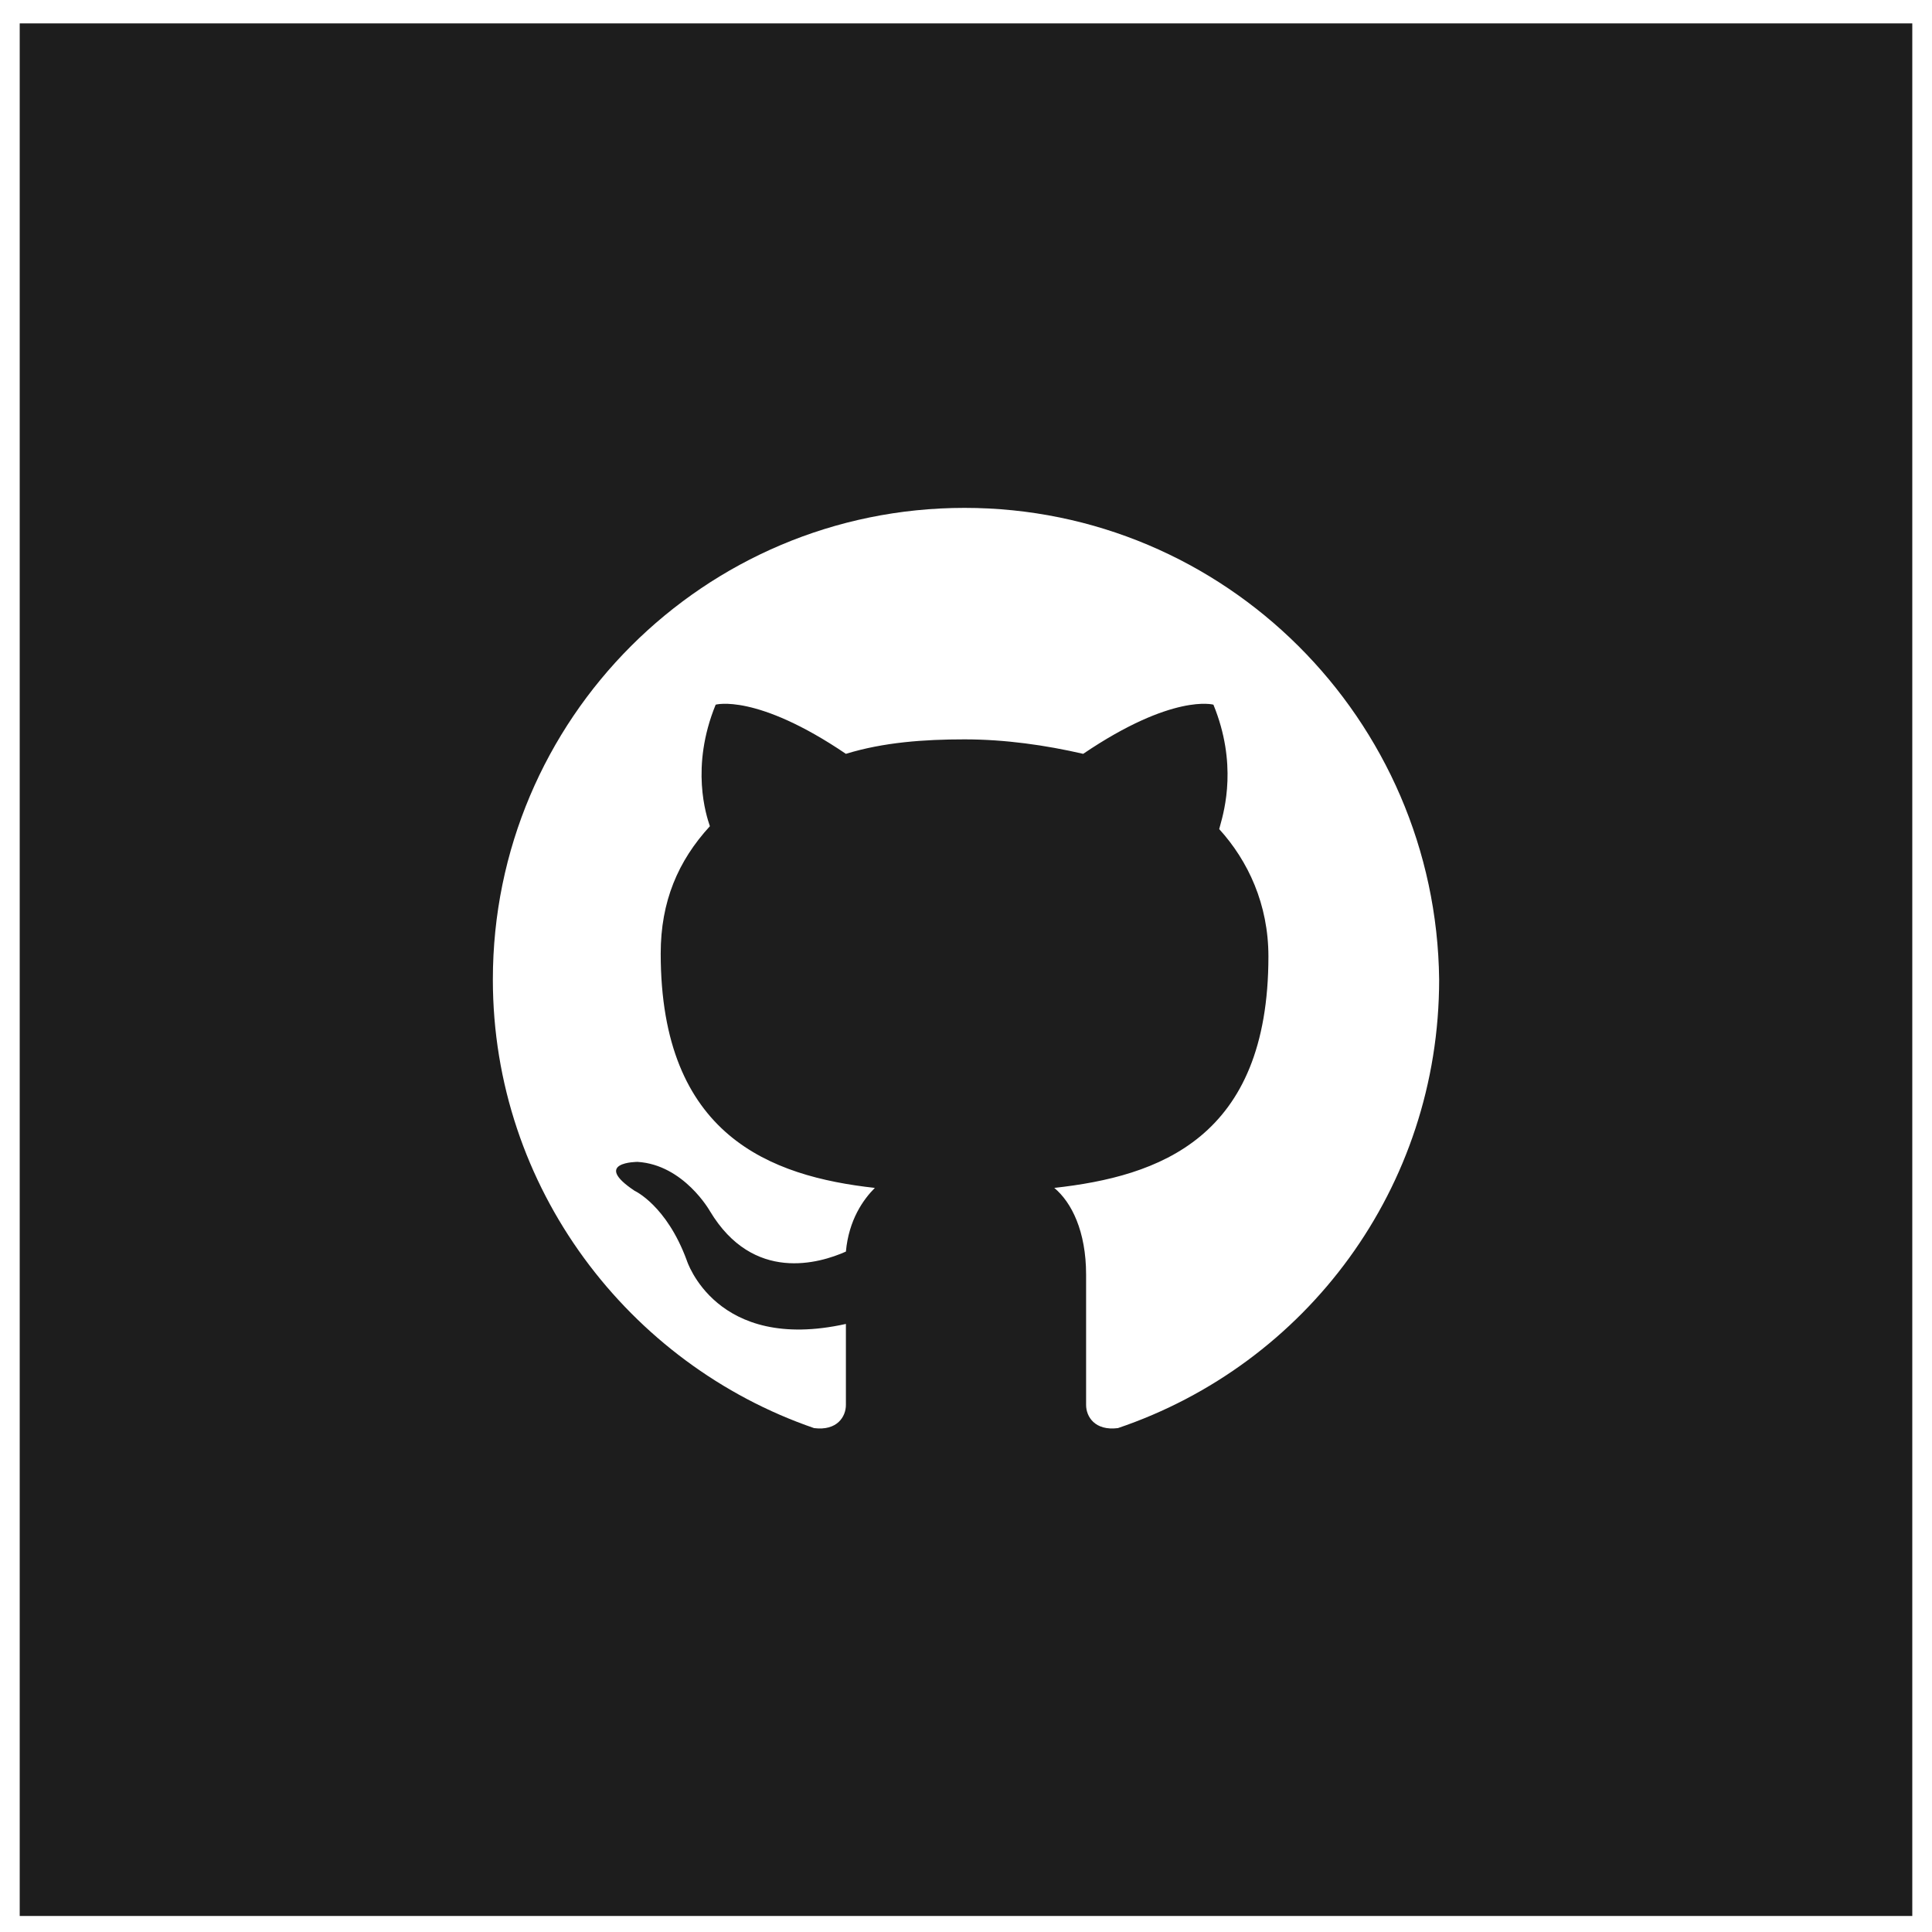 <svg width="49" height="49" viewBox="0 0 49 49" fill="none" xmlns="http://www.w3.org/2000/svg">
<path fill-rule="evenodd" clip-rule="evenodd" d="M0.5 0.593H48.5V48.593H0.5V0.593ZM12.5 24.844C12.5 18.239 17.858 12.881 24.463 12.881C31.069 12.881 36.427 18.239 36.5 24.844C36.5 30.128 33.124 34.605 28.353 36.22C27.766 36.294 27.546 35.927 27.546 35.633V32.33C27.546 31.229 27.179 30.495 26.739 30.128C29.381 29.835 32.17 28.881 32.17 24.257C32.17 22.936 31.656 21.835 30.922 21.028C30.928 21.005 30.936 20.976 30.945 20.941C31.058 20.536 31.384 19.359 30.775 17.872C30.775 17.872 29.748 17.578 27.472 19.119C26.518 18.899 25.491 18.752 24.463 18.752C23.436 18.752 22.408 18.826 21.454 19.119C19.179 17.578 18.151 17.872 18.151 17.872C17.503 19.457 17.916 20.689 18 20.941L18.005 20.954C17.197 21.835 16.757 22.862 16.757 24.183C16.757 28.807 19.546 29.835 22.188 30.128C21.895 30.422 21.528 30.936 21.454 31.743C20.794 32.037 19.105 32.55 18.005 30.716C18.005 30.716 17.344 29.541 16.17 29.468C16.17 29.468 14.995 29.468 16.096 30.202C16.096 30.202 16.904 30.569 17.417 31.963C17.417 31.963 18.151 34.312 21.454 33.578V35.633C21.454 35.927 21.234 36.294 20.647 36.22C15.95 34.605 12.5 30.128 12.5 24.844Z" fill="#1D1D1D"/>
</svg>
